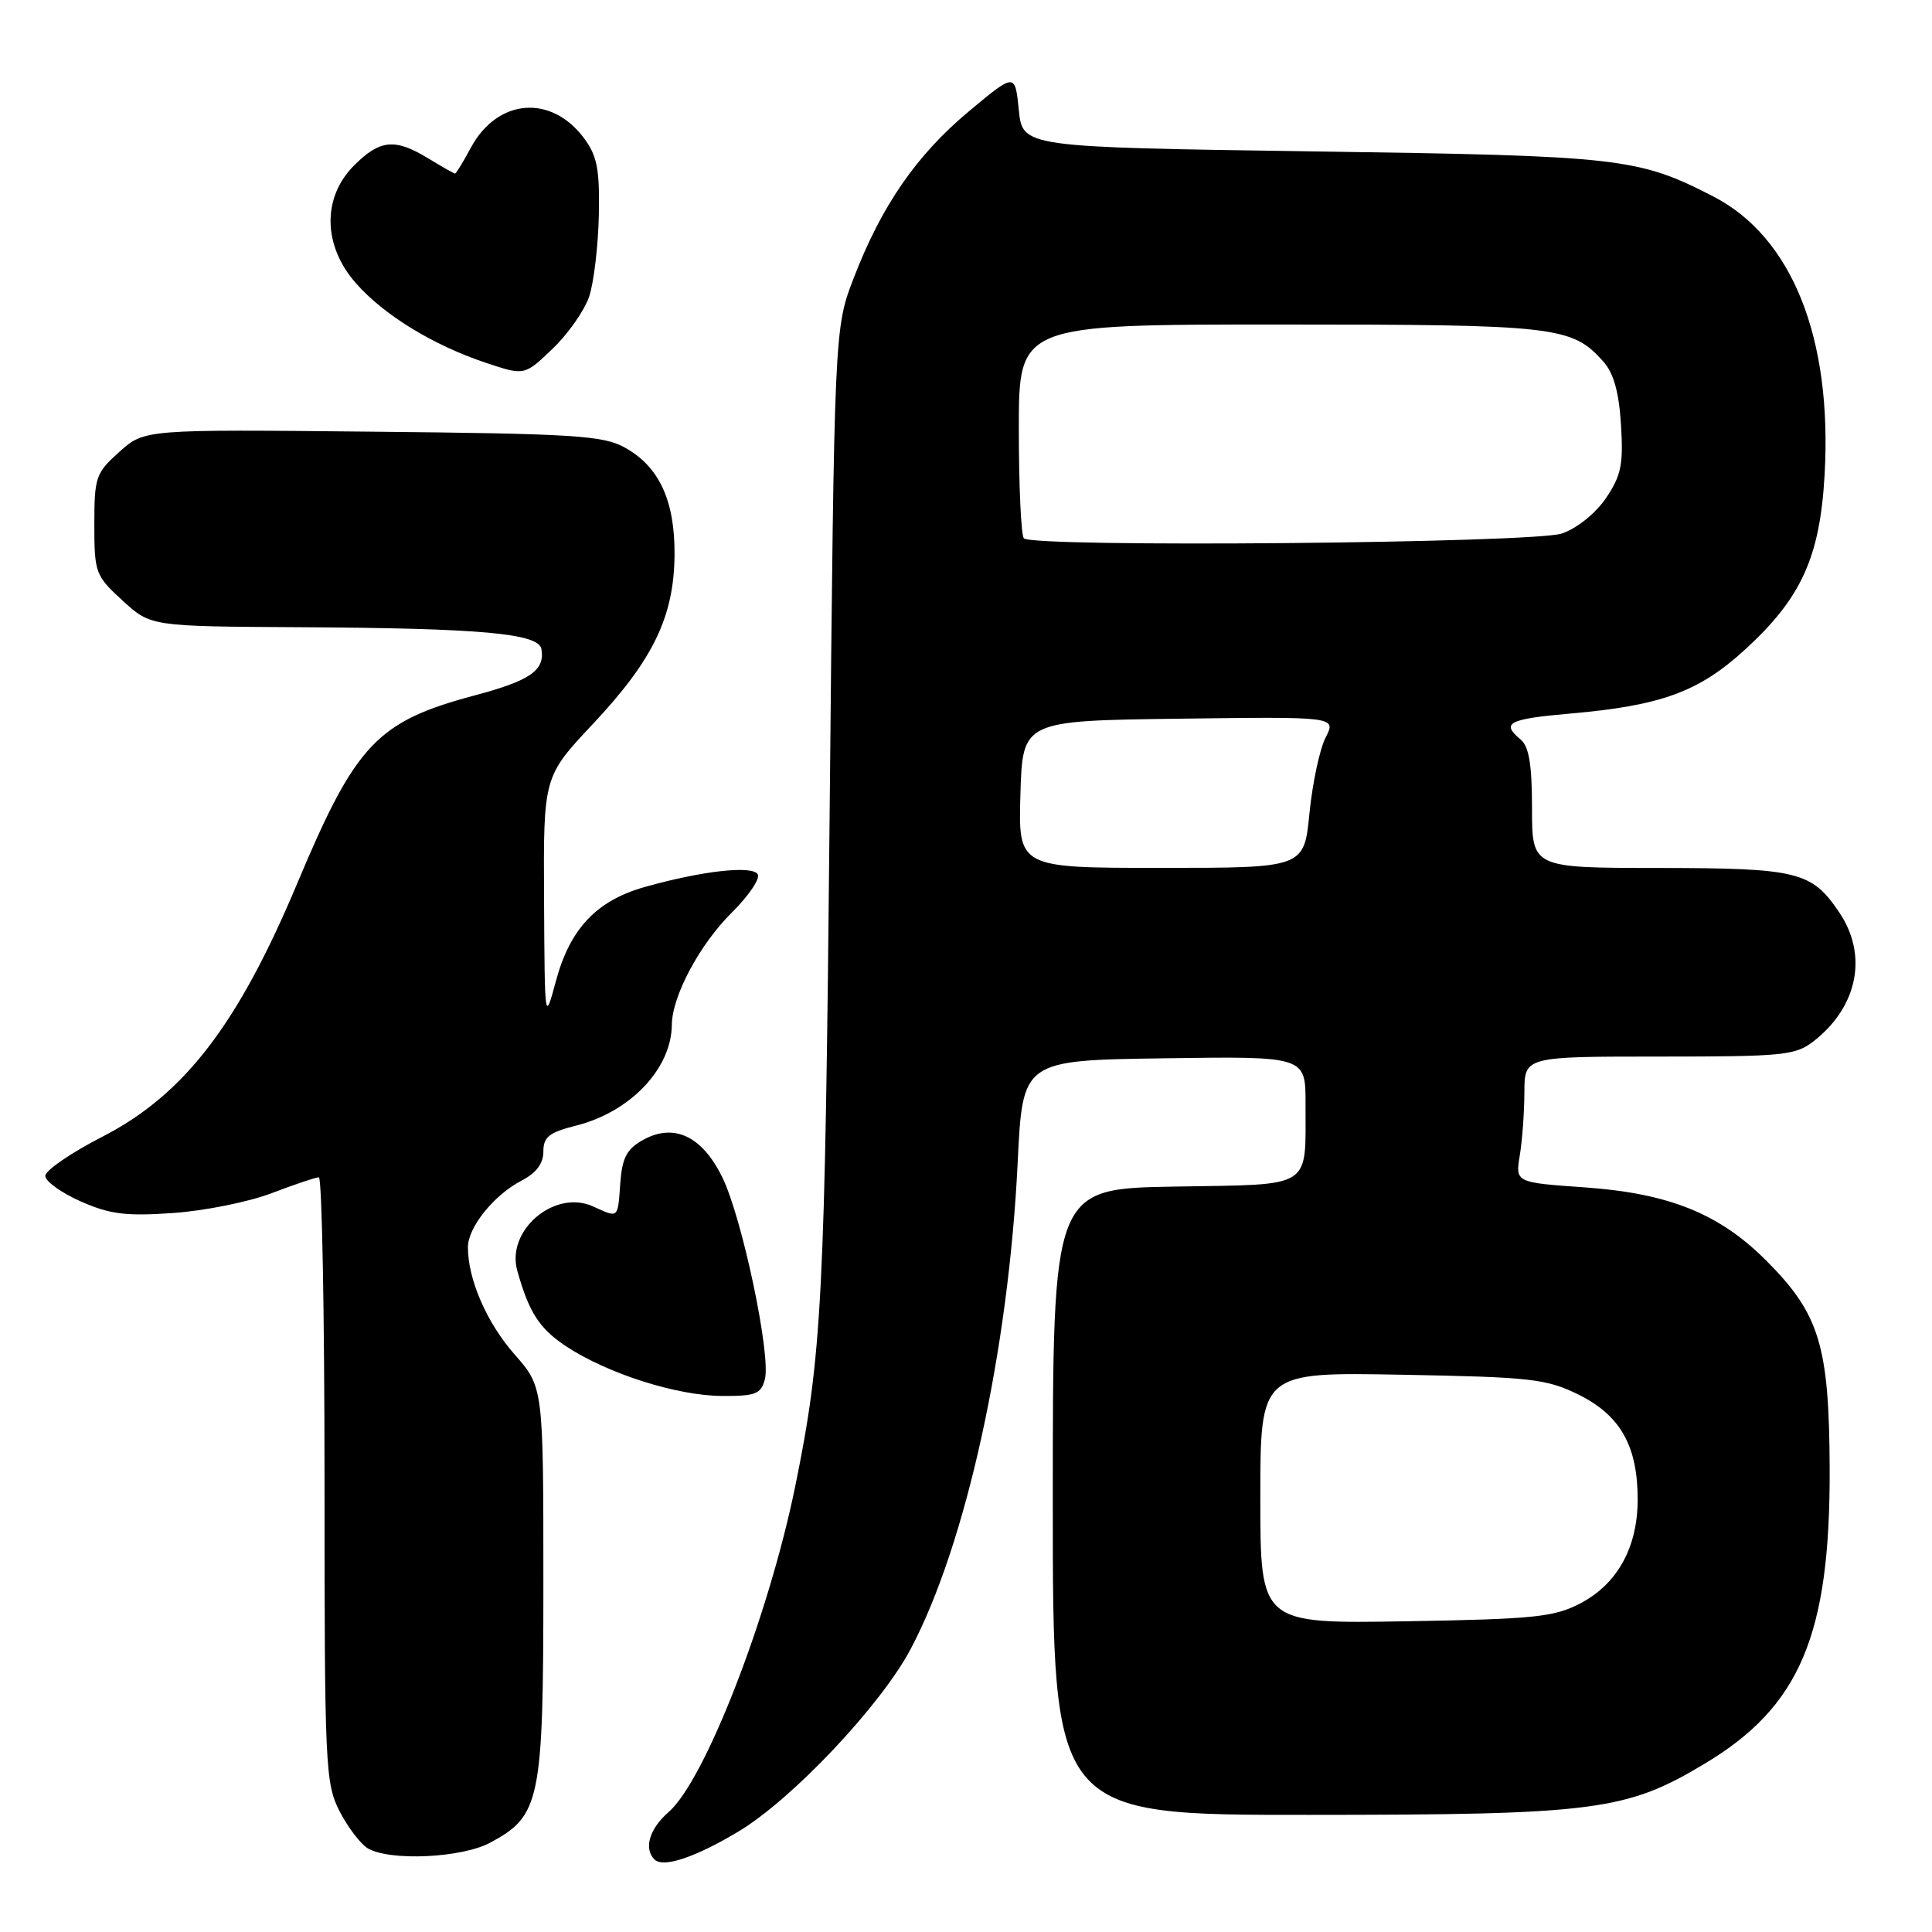 <?xml version="1.0" encoding="UTF-8" standalone="no"?>
<!DOCTYPE svg PUBLIC "-//W3C//DTD SVG 1.1//EN" "http://www.w3.org/Graphics/SVG/1.1/DTD/svg11.dtd" >
<svg xmlns="http://www.w3.org/2000/svg" xmlns:xlink="http://www.w3.org/1999/xlink" version="1.1" viewBox="0 0 256 256">
 <g >
 <path fill="currentColor"
d=" M 97.84 242.69 C 104.94 238.45 116.73 225.96 120.67 218.50 C 127.99 204.67 133.64 178.98 134.85 154.00 C 135.50 140.50 135.50 140.50 154.25 140.23 C 173.00 139.96 173.00 139.96 172.99 146.23 C 172.96 157.69 174.19 156.91 155.64 157.23 C 139.50 157.50 139.50 157.50 139.50 199.00 C 139.50 240.50 139.50 240.50 173.50 240.48 C 211.38 240.47 215.47 239.94 225.86 233.71 C 238.53 226.13 242.53 216.65 242.44 194.50 C 242.37 178.26 241.09 174.09 234.00 167.00 C 227.82 160.82 221.15 158.13 210.06 157.34 C 200.79 156.69 200.79 156.69 201.38 153.09 C 201.71 151.12 201.98 147.36 201.99 144.75 C 202.00 140.00 202.00 140.00 219.87 140.00 C 236.47 140.00 237.92 139.85 240.39 137.91 C 246.18 133.35 247.52 126.55 243.72 120.91 C 240.05 115.47 238.26 115.03 219.75 115.01 C 203.00 115.00 203.00 115.00 203.00 107.12 C 203.00 101.34 202.60 98.91 201.50 98.00 C 198.85 95.80 199.85 95.27 208.07 94.55 C 220.11 93.50 225.09 91.68 231.21 86.09 C 238.68 79.26 241.15 73.86 241.77 62.91 C 242.80 44.76 237.45 31.39 227.00 26.02 C 217.03 20.90 214.78 20.64 174.00 20.06 C 135.50 19.50 135.50 19.50 135.00 14.58 C 134.50 9.65 134.50 9.65 128.42 14.72 C 121.47 20.51 116.82 27.23 113.13 36.82 C 110.55 43.50 110.55 43.50 109.93 108.00 C 109.31 172.17 108.93 179.54 105.36 197.00 C 101.83 214.24 93.40 235.93 88.60 240.10 C 86.06 242.31 85.27 244.94 86.72 246.39 C 87.87 247.53 92.08 246.14 97.84 242.69 Z  M 64.94 244.17 C 71.61 240.60 72.00 238.67 72.00 209.67 C 72.00 183.81 72.00 183.81 68.18 179.46 C 64.51 175.30 62.00 169.53 62.00 165.27 C 62.00 162.63 65.46 158.33 69.09 156.45 C 71.05 155.44 72.00 154.18 72.00 152.59 C 72.00 150.65 72.76 150.05 76.33 149.15 C 83.52 147.34 88.97 141.61 89.02 135.80 C 89.06 131.96 92.72 125.12 97.00 120.89 C 99.22 118.68 100.76 116.41 100.40 115.84 C 99.67 114.65 93.04 115.39 85.47 117.52 C 79.06 119.32 75.53 123.04 73.66 130.00 C 72.18 135.49 72.18 135.47 72.09 119.21 C 72.00 102.92 72.00 102.92 78.57 95.92 C 86.56 87.42 89.32 81.68 89.38 73.50 C 89.43 66.30 87.32 61.77 82.73 59.27 C 79.88 57.71 75.92 57.46 49.33 57.20 C 19.15 56.89 19.15 56.89 15.83 59.86 C 12.69 62.67 12.50 63.21 12.50 69.49 C 12.50 75.91 12.64 76.28 16.24 79.58 C 19.97 83.00 19.97 83.00 39.74 83.11 C 63.78 83.24 71.38 83.93 71.74 86.00 C 72.23 88.82 70.26 90.19 62.88 92.15 C 49.95 95.60 47.14 98.58 39.40 117.02 C 31.52 135.80 24.40 145.06 13.53 150.64 C 9.39 152.76 6.01 155.09 6.00 155.81 C 6.00 156.52 8.11 158.05 10.69 159.19 C 14.56 160.90 16.69 161.17 22.94 160.73 C 27.10 160.44 32.98 159.26 36.00 158.10 C 39.02 156.95 41.84 156.00 42.25 156.00 C 42.66 156.00 43.00 174.02 43.00 196.04 C 43.00 234.06 43.10 236.28 44.99 239.99 C 46.09 242.13 47.78 244.35 48.74 244.92 C 51.68 246.63 61.18 246.19 64.94 244.17 Z  M 101.35 182.76 C 102.18 179.59 98.34 161.37 95.71 156.00 C 93.02 150.51 89.29 148.77 85.18 151.06 C 83.04 152.26 82.44 153.41 82.19 156.78 C 81.85 161.53 81.99 161.41 78.59 159.86 C 73.51 157.54 67.04 163.01 68.54 168.36 C 70.09 173.91 71.47 176.04 75.01 178.39 C 80.47 182.00 89.65 184.93 95.63 184.97 C 100.12 185.00 100.84 184.72 101.35 182.76 Z  M 78.08 39.26 C 78.69 37.40 79.26 32.57 79.35 28.52 C 79.47 22.44 79.13 20.66 77.40 18.33 C 73.03 12.45 65.91 13.05 62.39 19.57 C 61.38 21.46 60.43 23.00 60.30 23.00 C 60.16 23.00 58.57 22.10 56.77 21.00 C 52.34 18.30 50.36 18.48 46.92 21.92 C 42.68 26.16 42.77 32.53 47.14 37.50 C 50.85 41.74 57.40 45.75 64.43 48.09 C 69.50 49.78 69.50 49.78 73.23 46.20 C 75.29 44.23 77.47 41.11 78.08 39.26 Z  M 167.00 198.48 C 167.00 181.81 167.00 181.81 185.75 182.16 C 202.89 182.47 204.90 182.70 209.16 184.79 C 214.70 187.53 217.00 191.59 217.00 198.67 C 217.00 205.02 214.33 209.87 209.41 212.45 C 205.94 214.27 203.34 214.54 186.25 214.83 C 167.00 215.15 167.00 215.15 167.00 198.48 Z  M 135.21 105.25 C 135.50 95.50 135.50 95.50 156.29 95.23 C 177.07 94.96 177.07 94.96 175.65 97.73 C 174.87 99.25 173.91 103.76 173.51 107.75 C 172.80 115.00 172.80 115.00 153.86 115.00 C 134.93 115.00 134.93 115.00 135.21 105.25 Z  M 135.67 71.33 C 135.30 70.97 135.00 64.44 135.00 56.83 C 135.00 43.00 135.00 43.00 169.53 43.00 C 206.26 43.00 208.28 43.23 212.46 47.92 C 213.82 49.45 214.53 51.98 214.79 56.31 C 215.12 61.55 214.81 63.03 212.80 66.00 C 211.43 68.02 208.97 70.00 206.97 70.69 C 203.22 71.98 136.91 72.58 135.67 71.33 Z "/>
</g>
</svg>